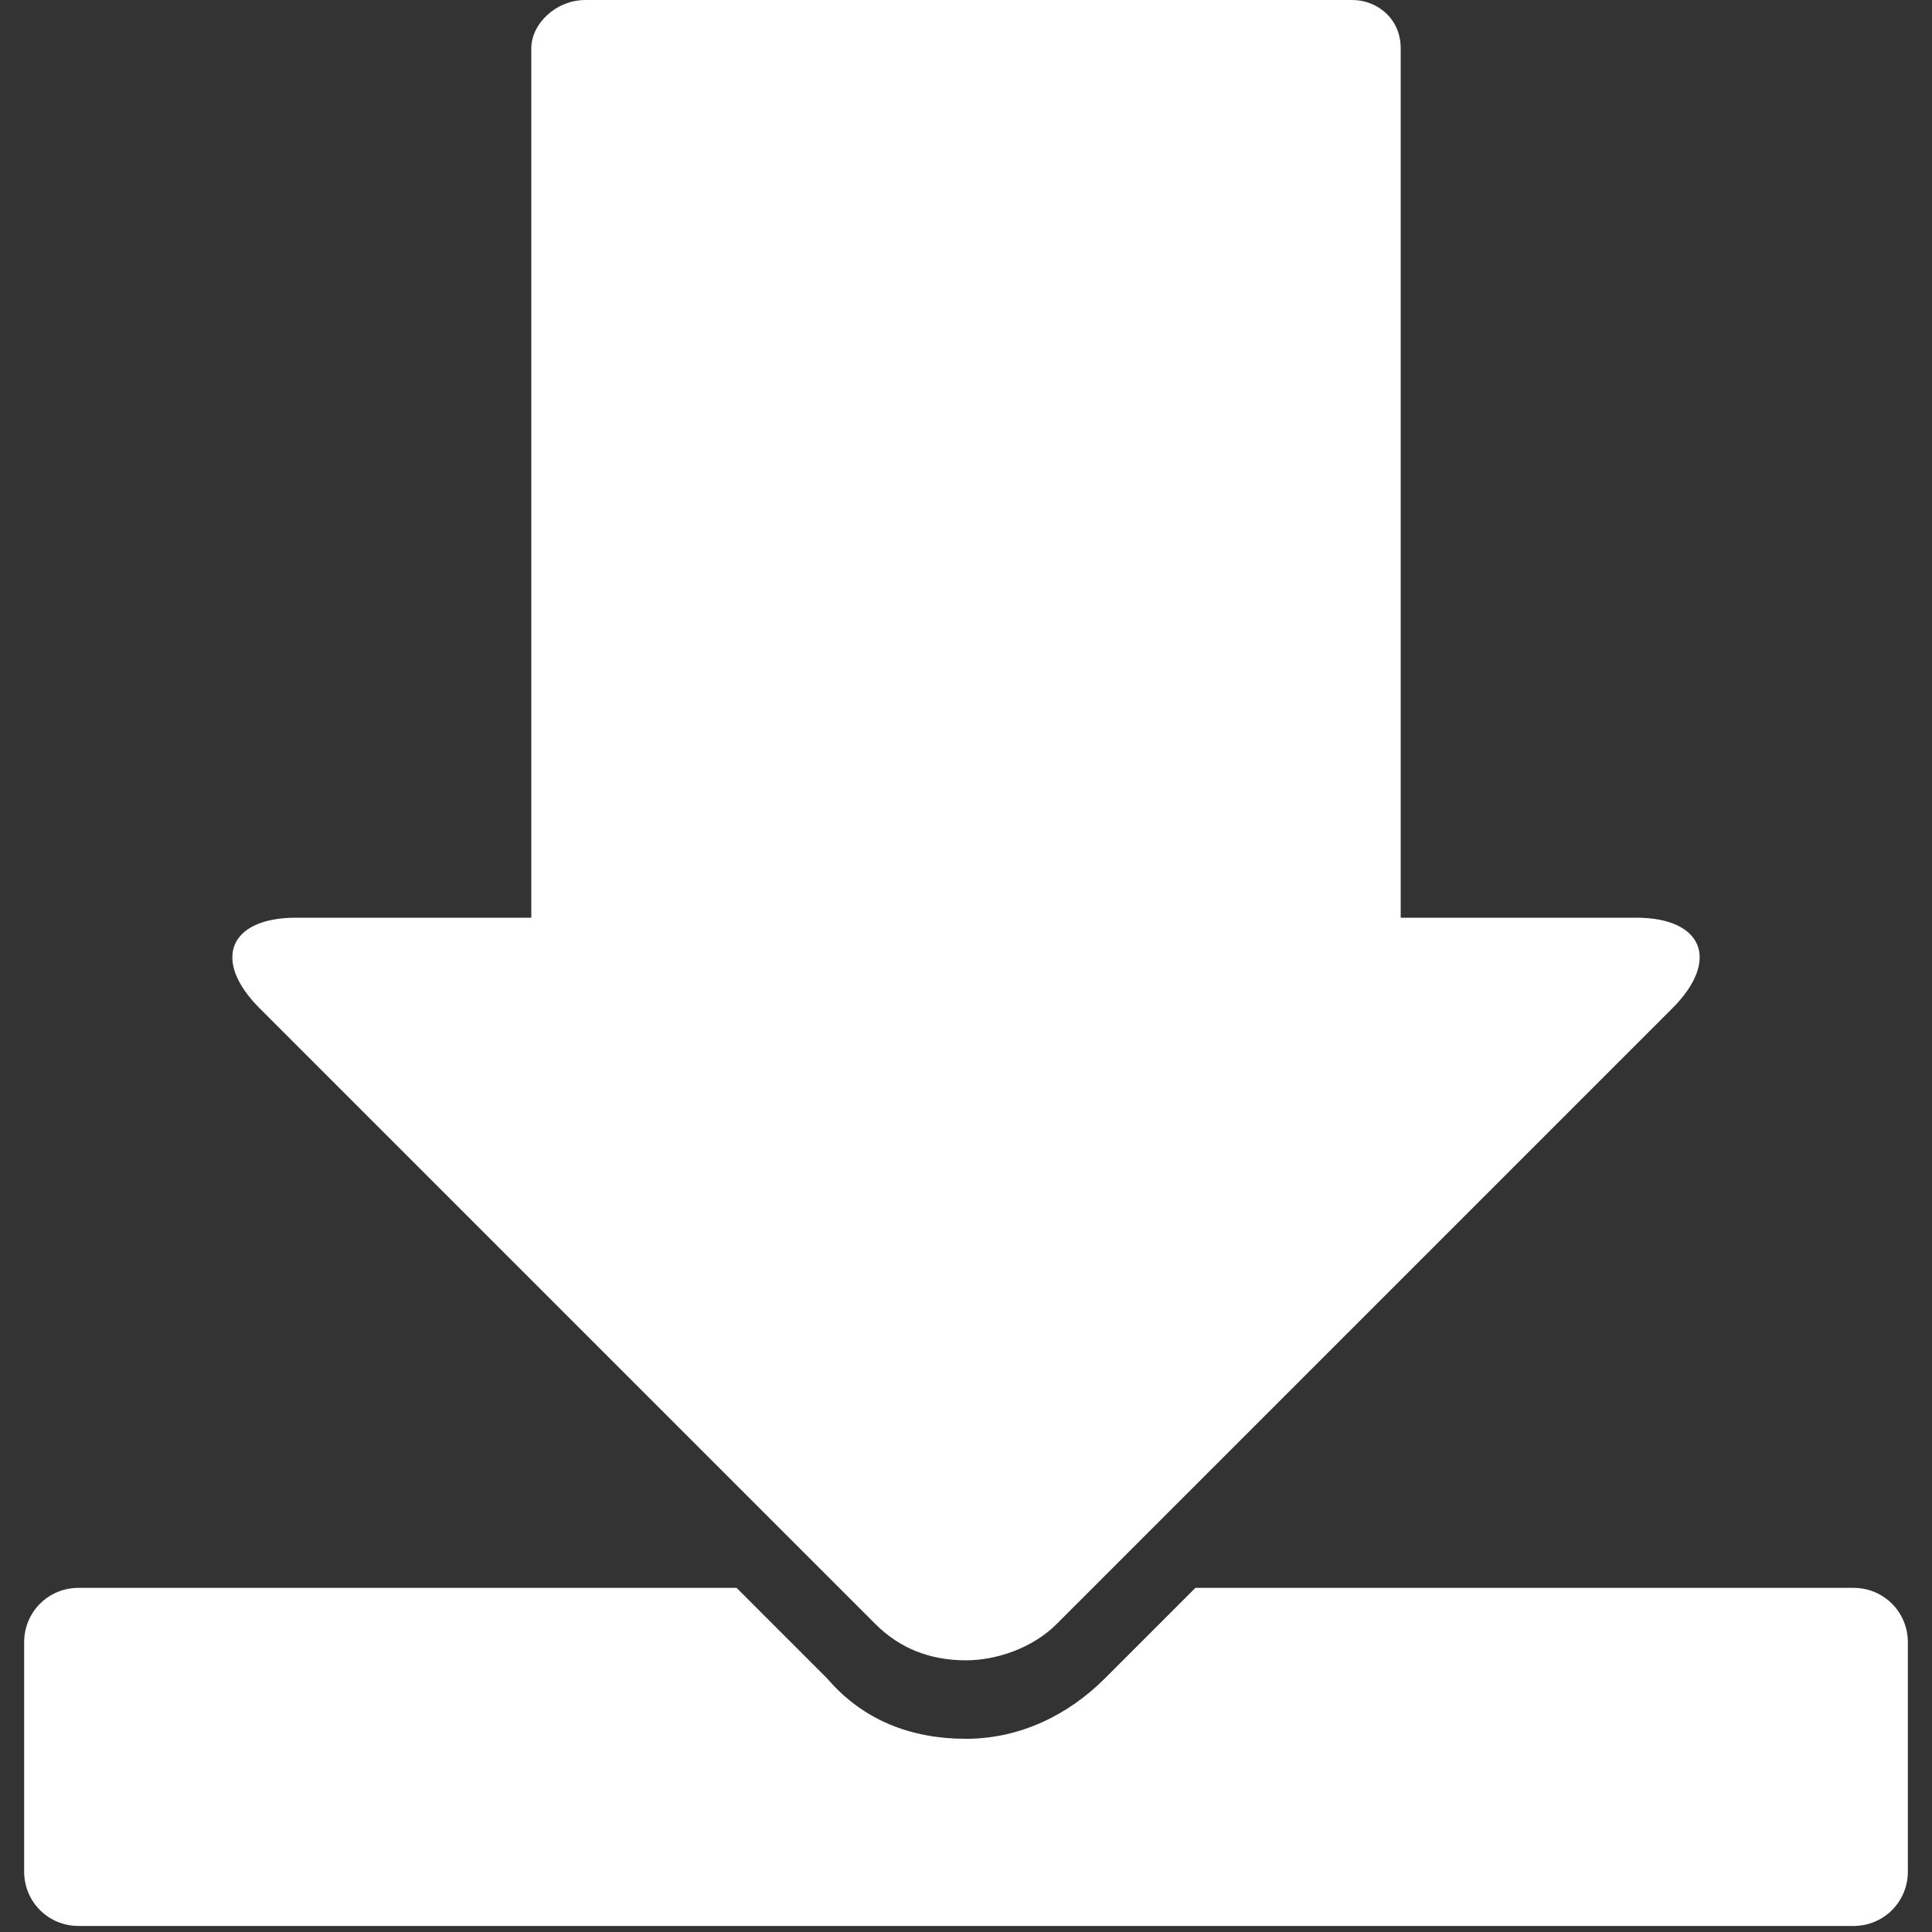 <svg xmlns="http://www.w3.org/2000/svg" width="32" height="32"><rect width="100%" height="100%" fill="#333333" stroke="none"/><g fill="#FFF"><path d="M30.7 26.3H19.8l-1.5 1.5c-.6.6-1.4 1-2.3 1-.9 0-1.7-.3-2.3-1l-1.5-1.5H1.3c-.5 0-.9.4-.9.9V31c0 .5.4.9.9.9h29.4c.5 0 .9-.4.9-.9v-3.8c0-.5-.4-.9-.9-.9z"/><path d="M13.9 26.3l.6.6c.4.4.9.6 1.5.6.5 0 1.1-.2 1.5-.6l.6-.6 9.6-9.6c.8-.8.5-1.5-.6-1.5h-3.9V.8c0-.5-.4-.8-.8-.8H9.7c-.5 0-.9.4-.9.8v14.4H4.9c-1.1 0-1.4.7-.6 1.5l9.6 9.6z"/></g></svg>